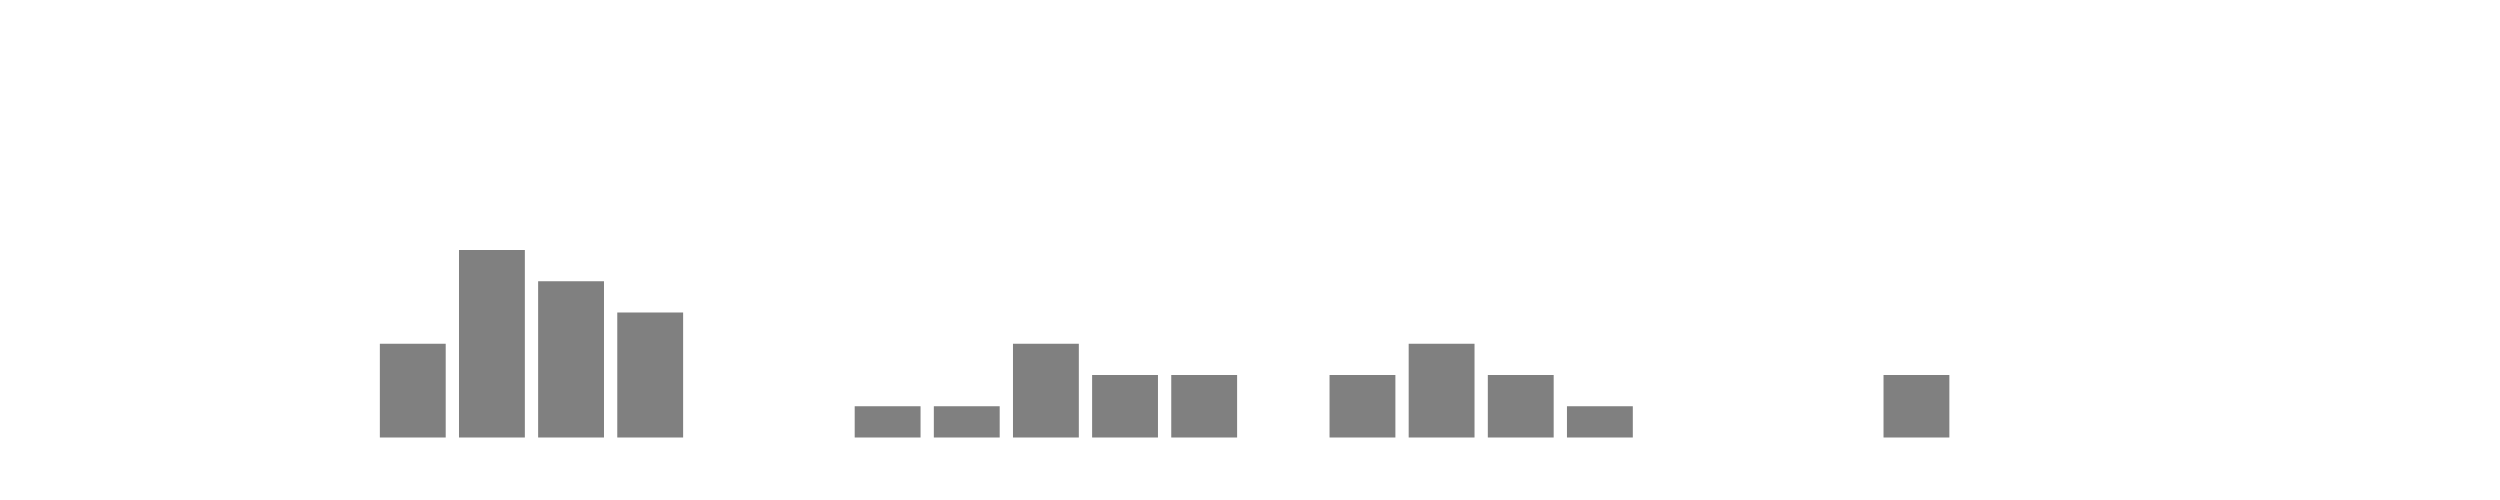 <svg xmlns="http://www.w3.org/2000/svg" width="400" height="80"><g transform="translate(10,10)"><rect class="bar" x="0.127" width="10.536" y="60" height="0" fill="rgba(128, 128, 128, 1)"></rect><rect class="bar" x="12.789" width="10.536" y="60" height="0" fill="rgba(128, 128, 128, 1)"></rect><rect class="bar" x="25.452" width="10.536" y="60" height="0" fill="rgba(128, 128, 128, 1)"></rect><rect class="bar" x="38.114" width="10.536" y="60" height="0" fill="rgba(128, 128, 128, 1)"></rect><rect class="bar" x="50.776" width="10.536" y="45" height="15" fill="rgba(128, 128, 128, 1)"></rect><rect class="bar" x="63.439" width="10.536" y="30" height="30" fill="rgba(128, 128, 128, 1)"></rect><rect class="bar" x="76.101" width="10.536" y="35" height="25" fill="rgba(128, 128, 128, 1)"></rect><rect class="bar" x="88.764" width="10.536" y="40" height="20" fill="rgba(128, 128, 128, 1)"></rect><rect class="bar" x="101.426" width="10.536" y="60" height="0" fill="rgba(128, 128, 128, 1)"></rect><rect class="bar" x="114.089" width="10.536" y="60" height="0" fill="rgba(128, 128, 128, 1)"></rect><rect class="bar" x="126.751" width="10.536" y="55" height="5" fill="rgba(128, 128, 128, 1)"></rect><rect class="bar" x="139.414" width="10.536" y="55" height="5" fill="rgba(128, 128, 128, 1)"></rect><rect class="bar" x="152.076" width="10.536" y="45" height="15" fill="rgba(128, 128, 128, 1)"></rect><rect class="bar" x="164.738" width="10.536" y="50" height="10" fill="rgba(128, 128, 128, 1)"></rect><rect class="bar" x="177.401" width="10.536" y="50" height="10" fill="rgba(128, 128, 128, 1)"></rect><rect class="bar" x="190.063" width="10.536" y="60" height="0" fill="rgba(128, 128, 128, 1)"></rect><rect class="bar" x="202.726" width="10.536" y="50" height="10" fill="rgba(128, 128, 128, 1)"></rect><rect class="bar" x="215.388" width="10.536" y="45" height="15" fill="rgba(128, 128, 128, 1)"></rect><rect class="bar" x="228.051" width="10.536" y="50" height="10" fill="rgba(128, 128, 128, 1)"></rect><rect class="bar" x="240.713" width="10.536" y="55" height="5" fill="rgba(128, 128, 128, 1)"></rect><rect class="bar" x="253.376" width="10.536" y="60" height="0" fill="rgba(128, 128, 128, 1)"></rect><rect class="bar" x="266.038" width="10.536" y="60" height="0" fill="rgba(128, 128, 128, 1)"></rect><rect class="bar" x="278.7" width="10.536" y="60" height="0" fill="rgba(128, 128, 128, 1)"></rect><rect class="bar" x="291.363" width="10.536" y="50" height="10" fill="rgba(128, 128, 128, 1)"></rect><rect class="bar" x="304.025" width="10.536" y="60" height="0" fill="rgba(128, 128, 128, 1)"></rect><rect class="bar" x="316.688" width="10.536" y="60" height="0" fill="rgba(128, 128, 128, 1)"></rect><rect class="bar" x="329.35" width="10.536" y="60" height="0" fill="rgba(128, 128, 128, 1)"></rect><rect class="bar" x="342.013" width="10.536" y="60" height="0" fill="rgba(128, 128, 128, 1)"></rect><rect class="bar" x="354.675" width="10.536" y="60" height="0" fill="rgba(128, 128, 128, 1)"></rect><rect class="bar" x="367.338" width="10.536" y="60" height="0" fill="rgba(128, 128, 128, 1)"></rect></g></svg>